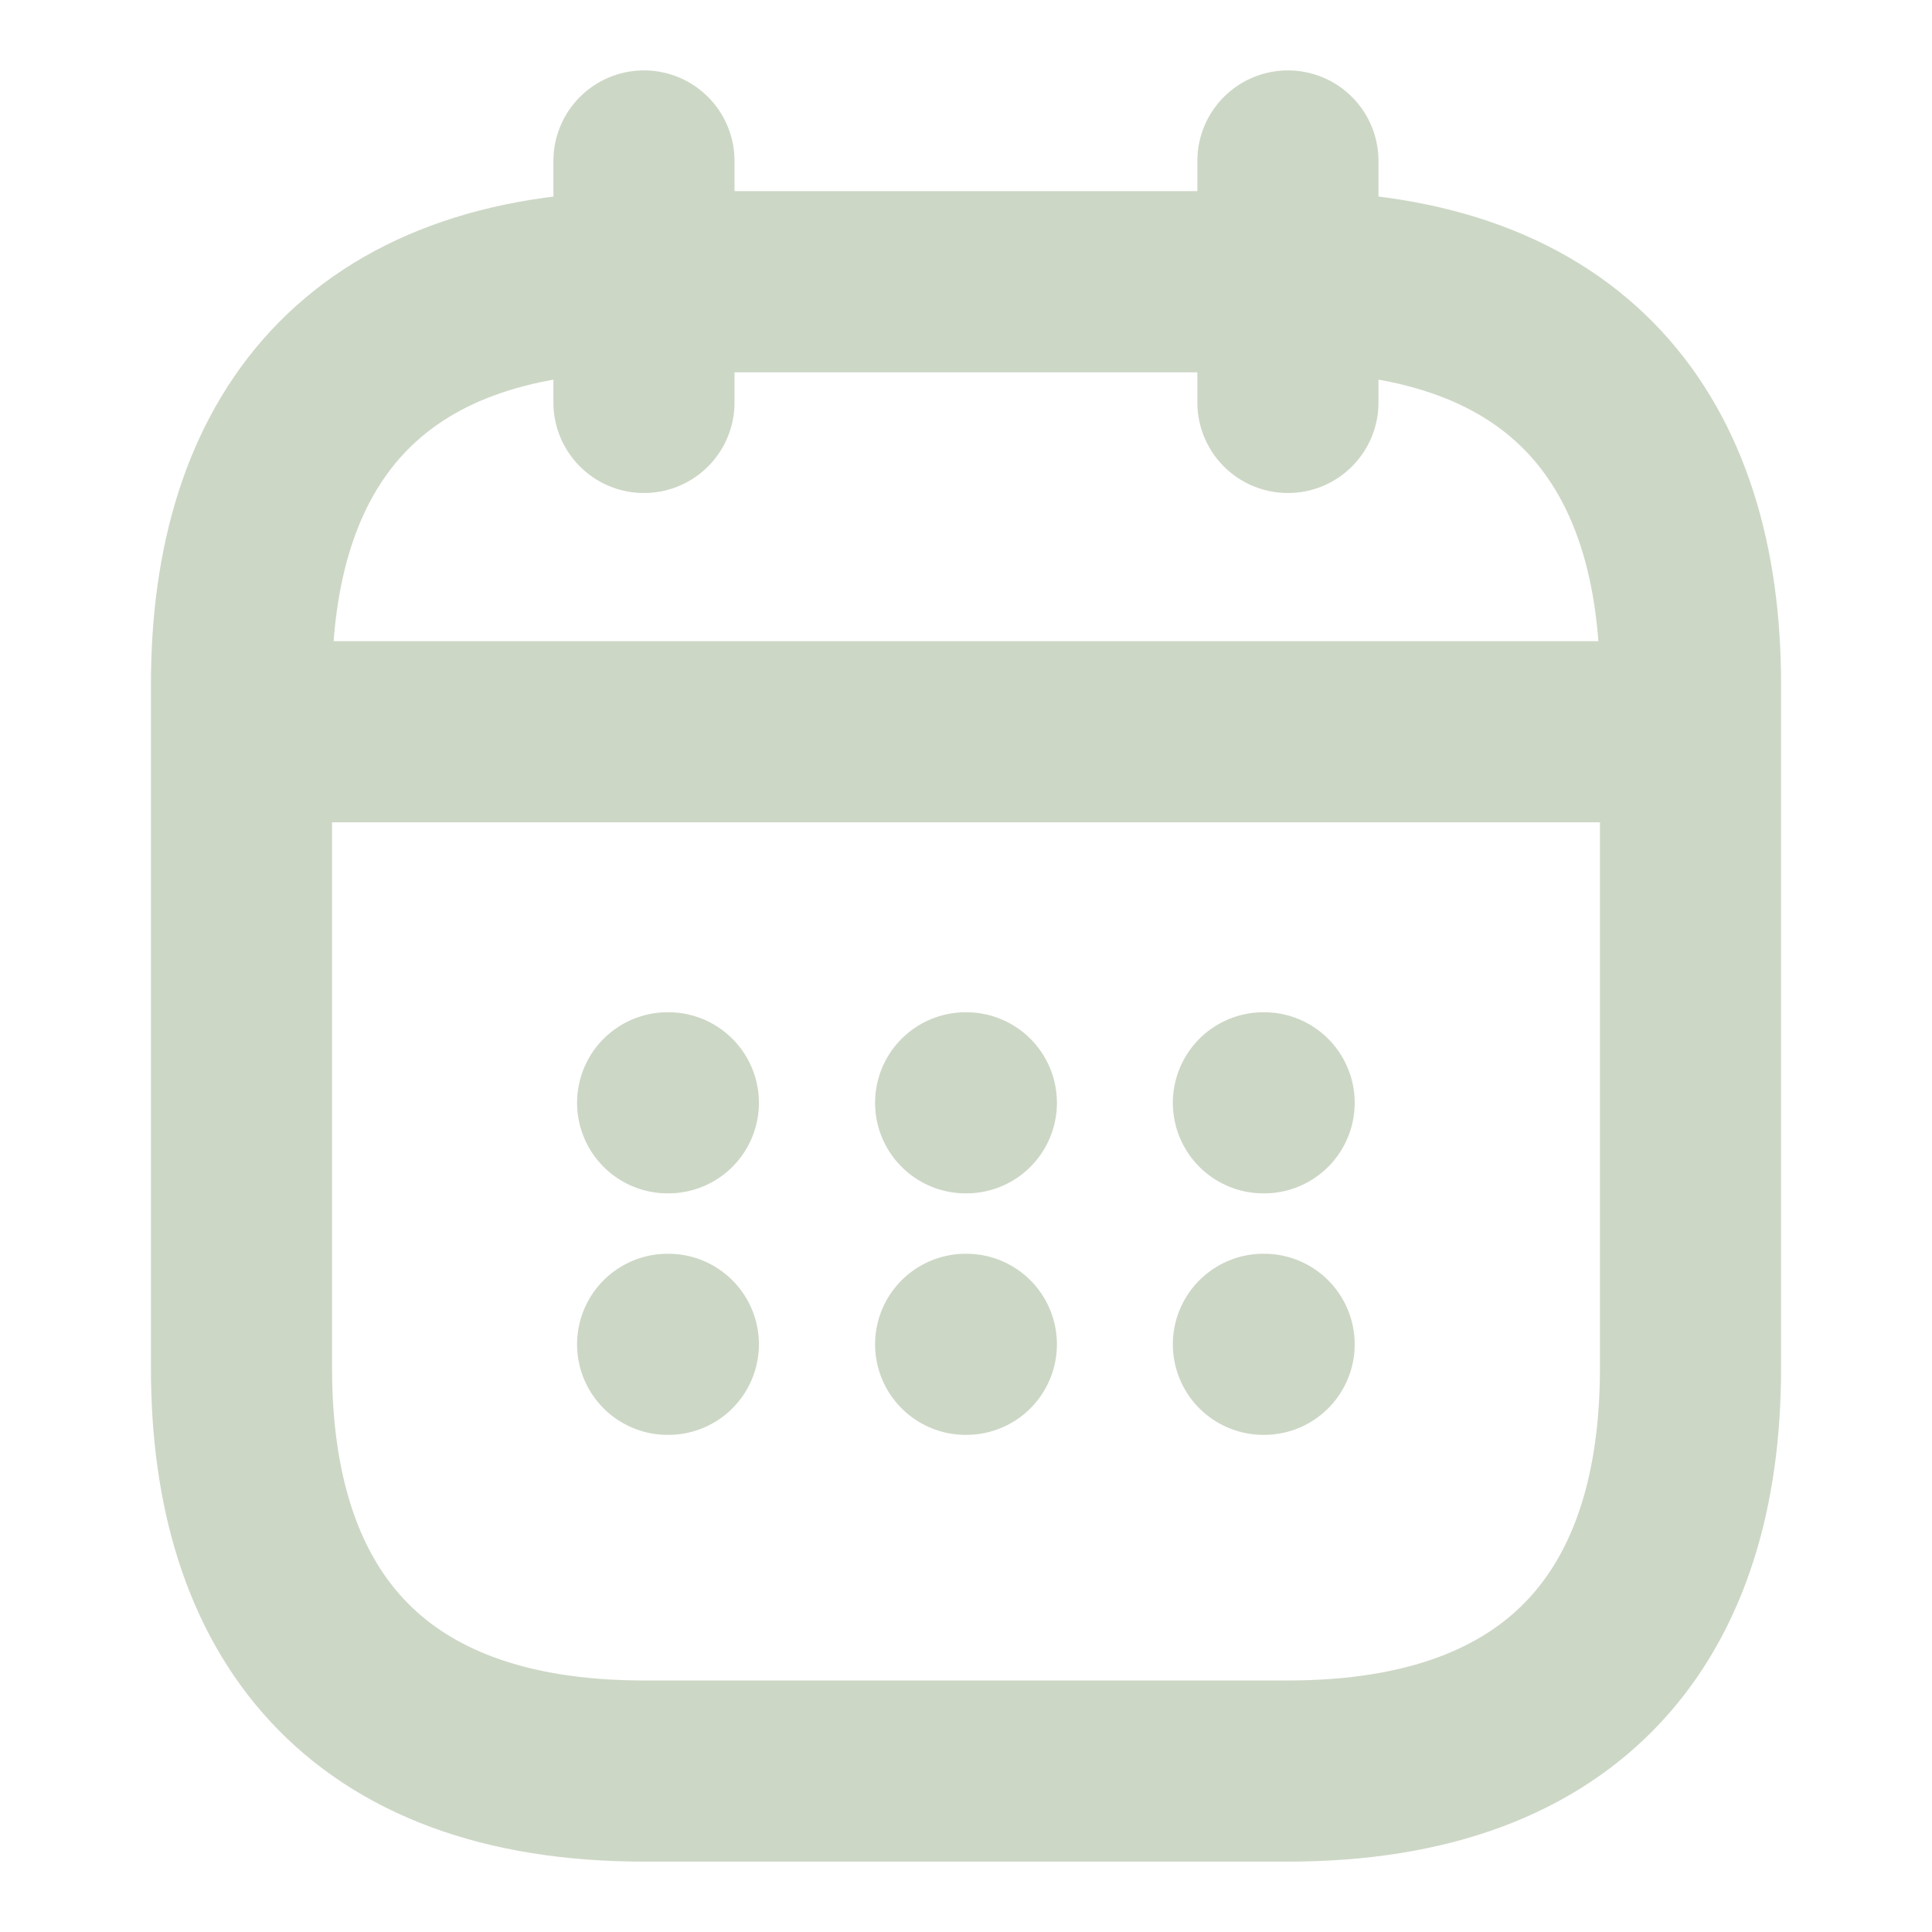 <svg width="16" height="16" viewBox="0 0 16 16" fill="none" xmlns="http://www.w3.org/2000/svg">
<g id="vuesax/linear/calendar">
<g id="calendar">
<path id="Vector" d="M5.333 1.333V3.333" stroke="#CDD7C6" stroke-width="1.5" stroke-miterlimit="10" stroke-linecap="round" stroke-linejoin="round"/>
<path id="Vector_2" d="M10.666 1.333V3.333" stroke="#CDD7C6" stroke-width="1.5" stroke-miterlimit="10" stroke-linecap="round" stroke-linejoin="round"/>
<path id="Vector_3" d="M2.333 6.06H13.667" stroke="#CDD7C6" stroke-width="1.5" stroke-miterlimit="10" stroke-linecap="round" stroke-linejoin="round"/>
<path id="Vector_4" d="M14 5.667V11.333C14 13.333 13 14.667 10.667 14.667H5.333C3 14.667 2 13.333 2 11.333V5.667C2 3.667 3 2.333 5.333 2.333H10.667C13 2.333 14 3.667 14 5.667Z" stroke="#CDD7C6" stroke-width="1.5" stroke-miterlimit="10" stroke-linecap="round" stroke-linejoin="round"/>
<path id="Vector_5" d="M10.463 9.133H10.469" stroke="#CDD7C6" stroke-width="1.5" stroke-linecap="round" stroke-linejoin="round"/>
<path id="Vector_6" d="M10.463 11.133H10.469" stroke="#CDD7C6" stroke-width="1.5" stroke-linecap="round" stroke-linejoin="round"/>
<path id="Vector_7" d="M7.997 9.133H8.003" stroke="#CDD7C6" stroke-width="1.5" stroke-linecap="round" stroke-linejoin="round"/>
<path id="Vector_8" d="M7.997 11.133H8.003" stroke="#CDD7C6" stroke-width="1.5" stroke-linecap="round" stroke-linejoin="round"/>
<path id="Vector_9" d="M5.529 9.133H5.535" stroke="#CDD7C6" stroke-width="1.5" stroke-linecap="round" stroke-linejoin="round"/>
<path id="Vector_10" d="M5.529 11.133H5.535" stroke="#CDD7C6" stroke-width="1.5" stroke-linecap="round" stroke-linejoin="round"/>
</g>
</g>
</svg>
